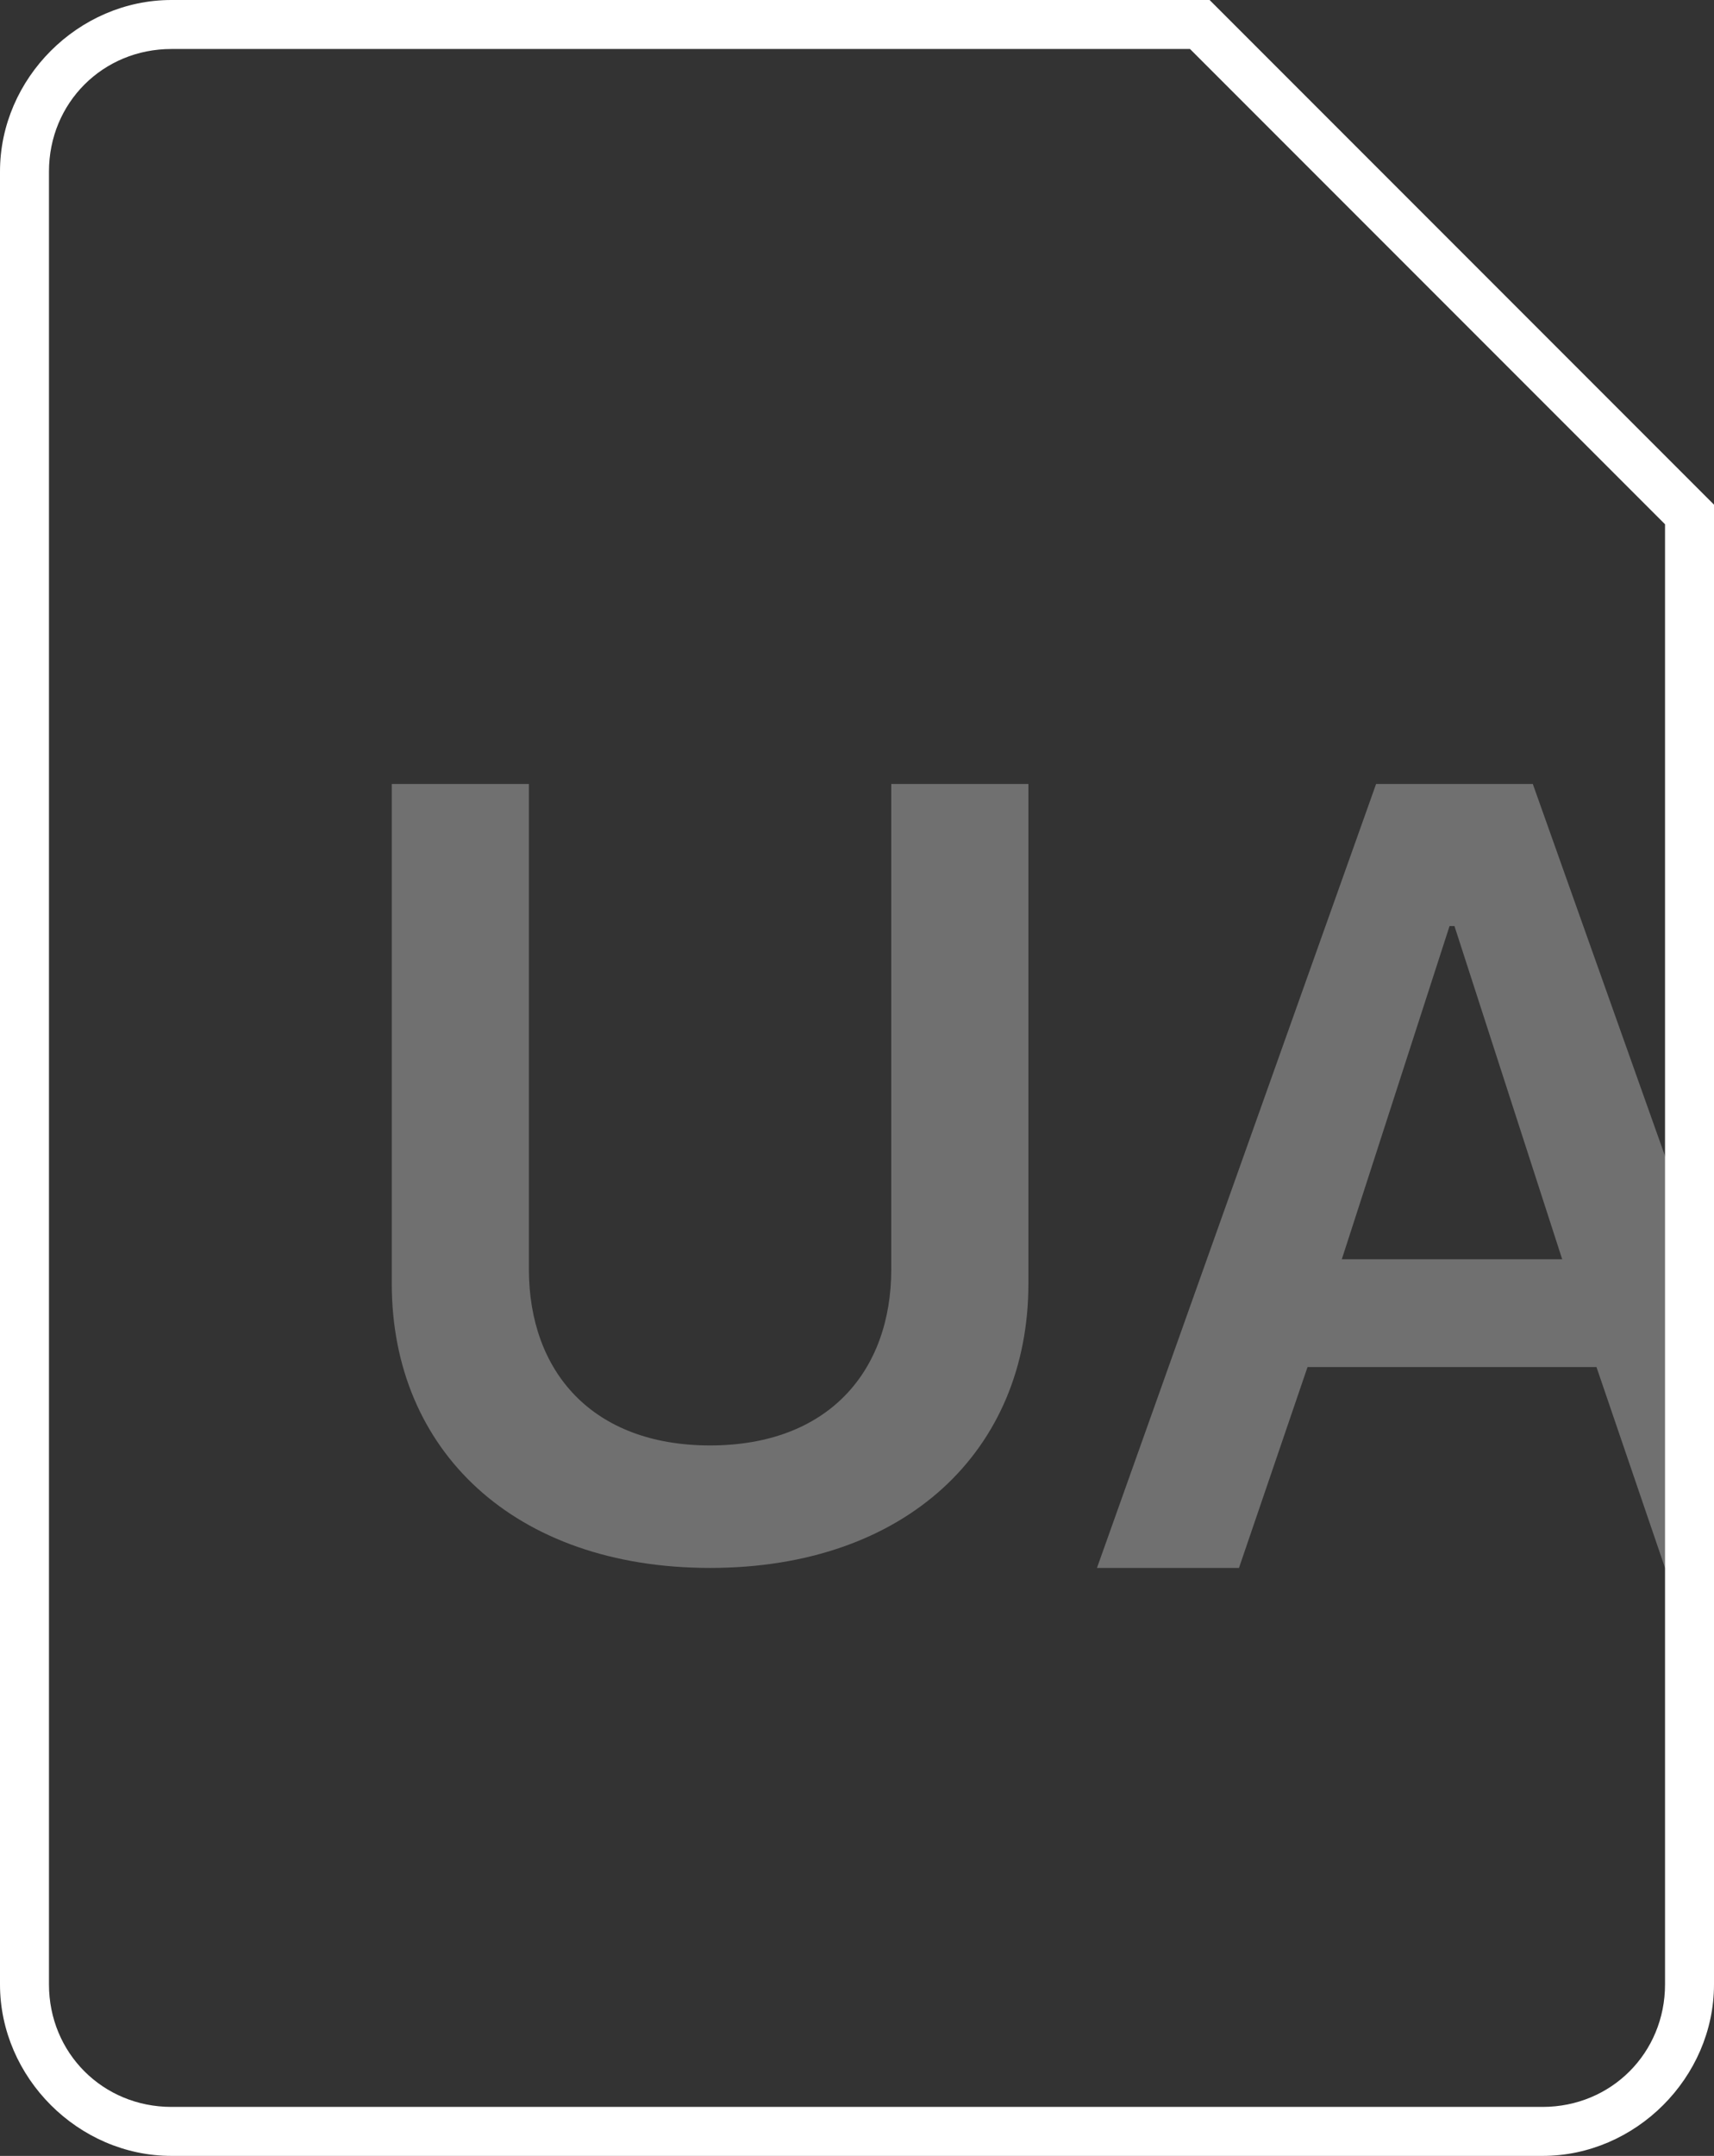 <svg xmlns="http://www.w3.org/2000/svg" width="35" height="44" viewBox="0 0 35 44"><rect x="0" y="0" width="35" height="44" fill="#333333" stroke="none"/><g fill="none" fill-rule="evenodd"><path d="M-6-2h48v48H-6z"/><path fill="#FFF" d="M31.5 44h-28C1.6 44 0 42.4 0 40.5v-37C0 1.6 1.6 0 3.5 0h21.2L35 10.3v30.2c0 1.9-1.6 3.5-3.5 3.5zM3.5 1C2.1 1 1 2.1 1 3.5v37C1 41.9 2.1 43 3.5 43h28c1.4 0 2.5-1.1 2.5-2.5V10.7L24.3 1H3.5z"/><path fill="#FFF" d="M10.8 25.9c0 2.1 1.3 3.6 3.7 3.6 2.4 0 3.7-1.5 3.7-3.6V16H21v10.2c0 3.4-2.5 5.8-6.5 5.8S8 29.6 8 26.2V16h2.8v9.9zm23.7-.9l-3.2-9h-3.2l-5.7 16h2.9l1.4-4.1h5.9L34 32h.5v-7zm-7.1.7l2.2-6.8h.1l2.2 6.8h-4.5z" opacity=".3"/></g></svg>